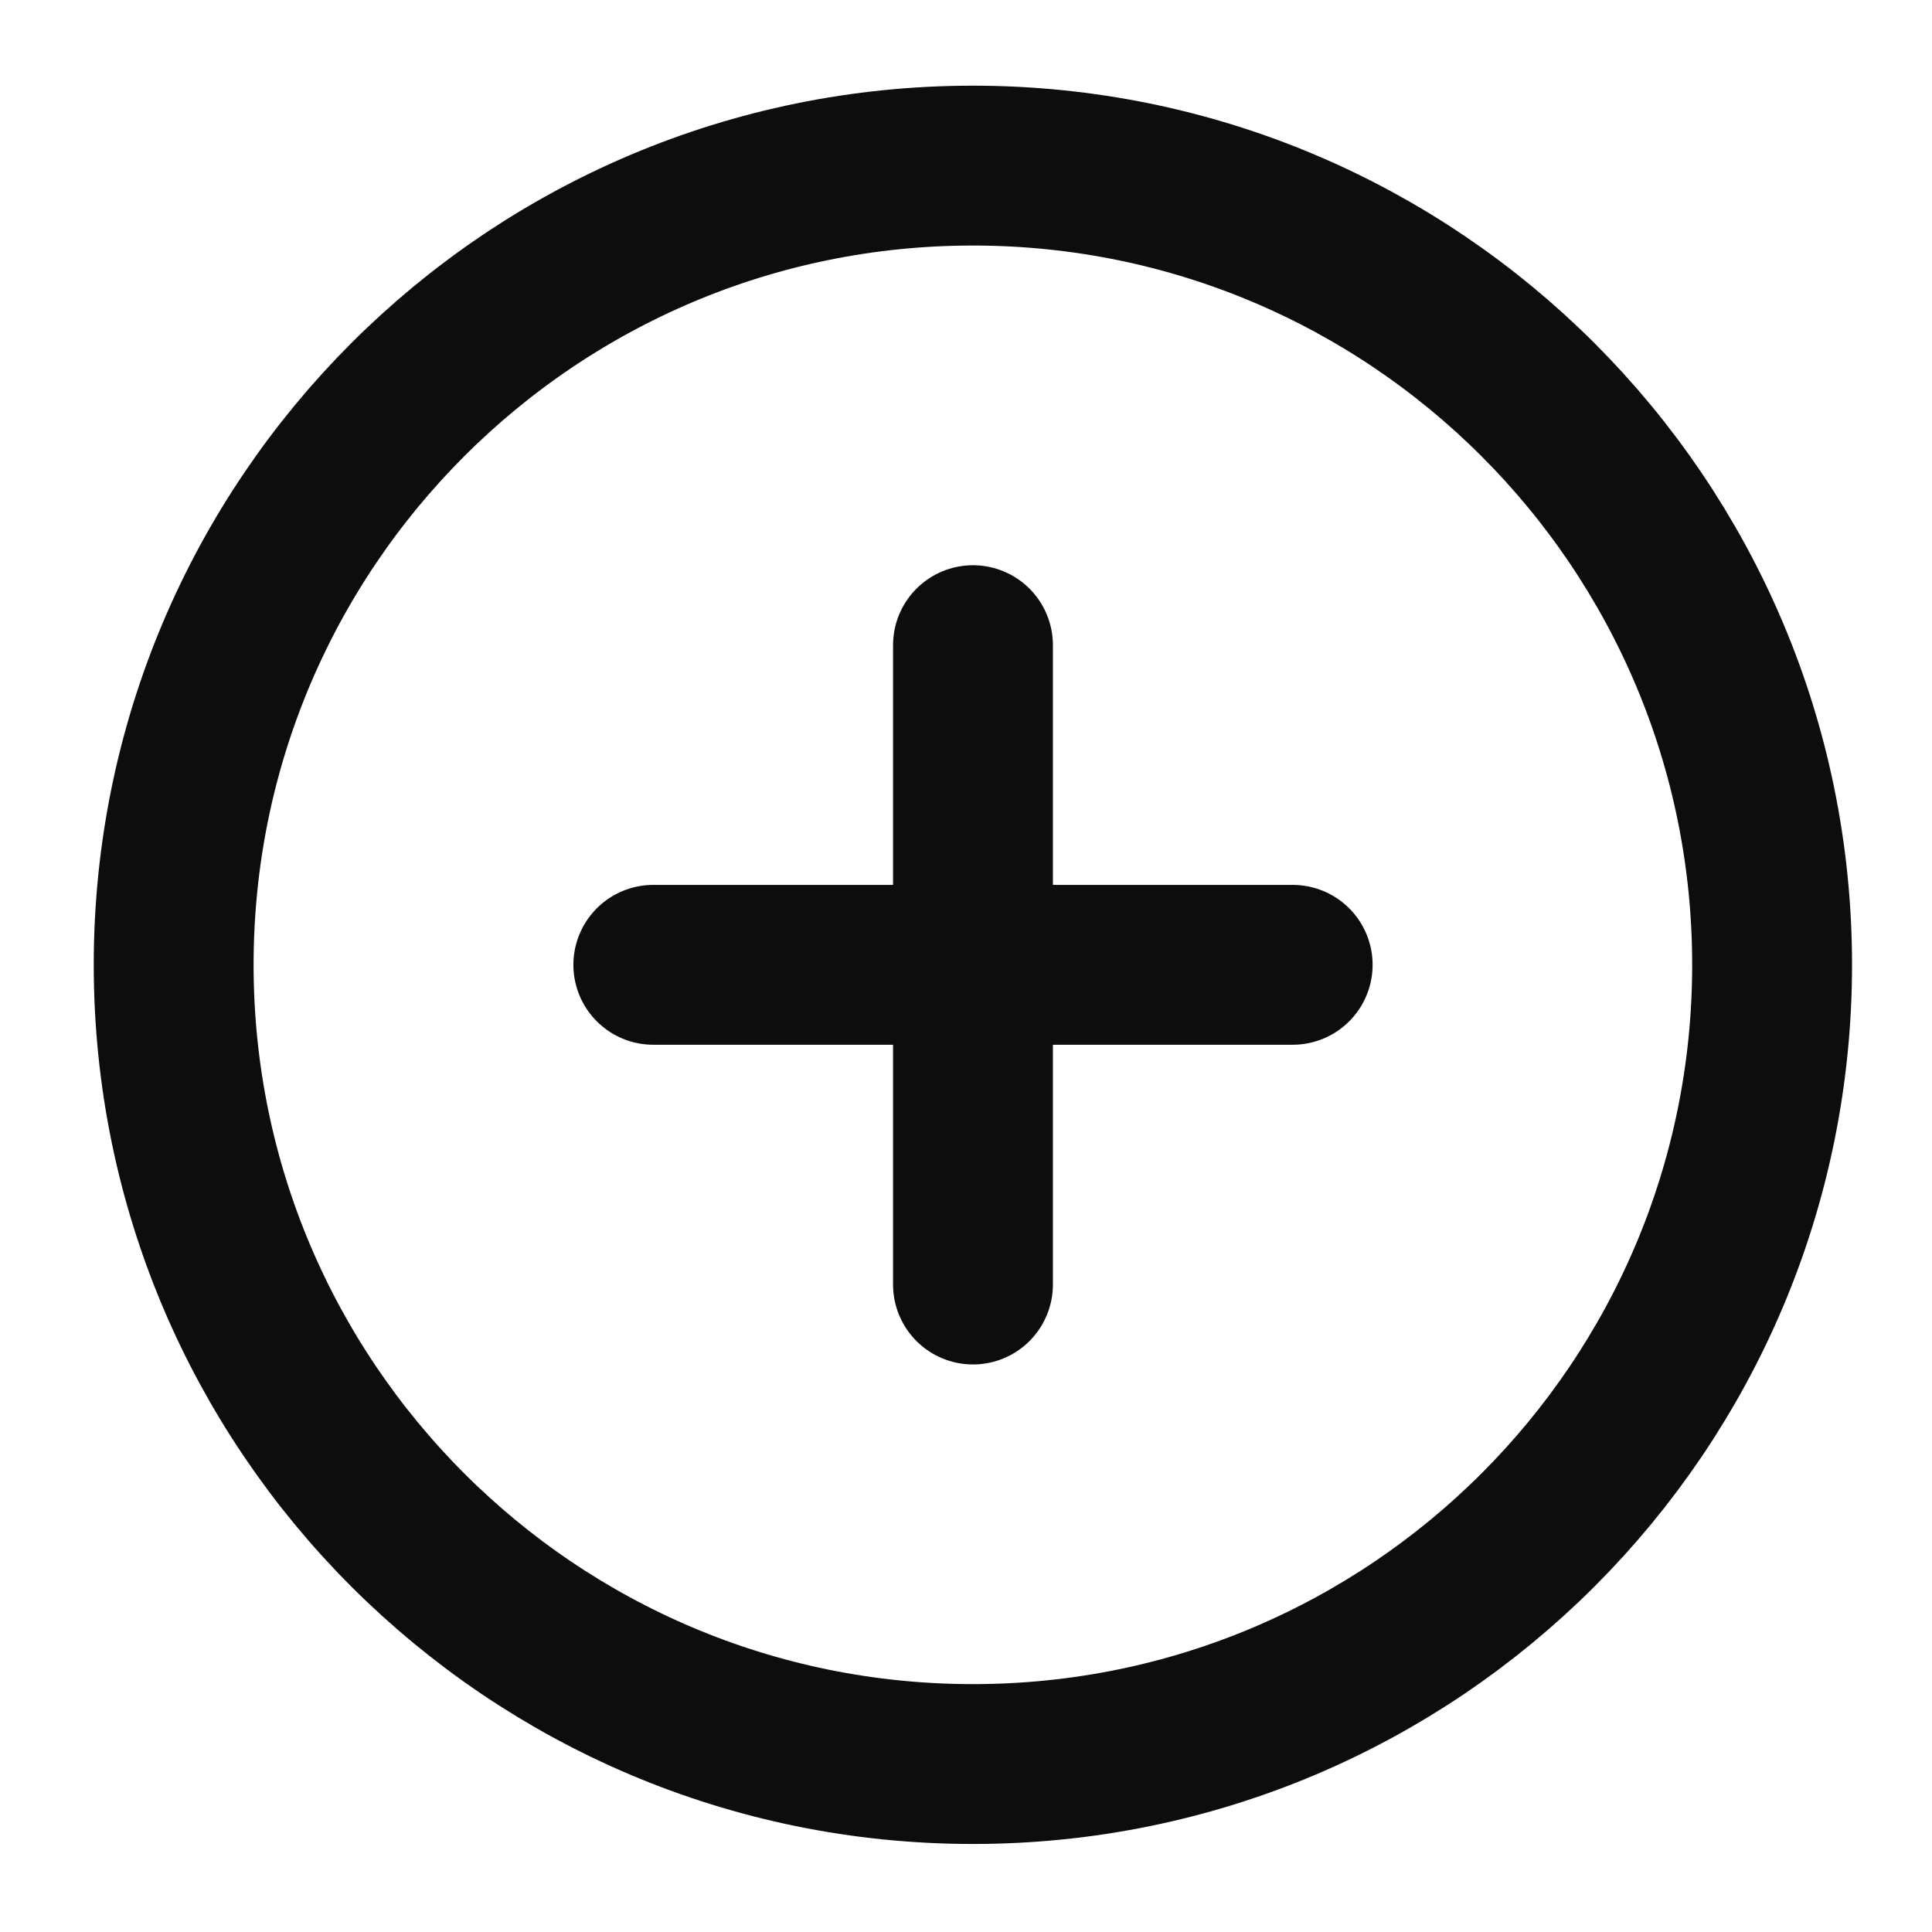 <svg width="46" height="46" viewBox="0 0 46 46" fill="none" xmlns="http://www.w3.org/2000/svg">
<path d="M23.164 42.001C33.673 42.001 42.193 33.482 42.193 22.972C42.193 12.463 33.673 3.943 23.164 3.943C12.654 3.943 4.135 12.463 4.135 22.972C4.135 33.482 12.654 42.001 23.164 42.001Z" stroke="#0D0D0D" stroke-width="3.806" stroke-linecap="round" stroke-linejoin="round"/>
<path d="M23.166 15.361V30.584" stroke="#0D0D0D" stroke-width="3.806" stroke-linecap="round" stroke-linejoin="round"/>
<path d="M15.555 22.972H30.778" stroke="#0D0D0D" stroke-width="3.806" stroke-linecap="round" stroke-linejoin="round"/>
</svg>
